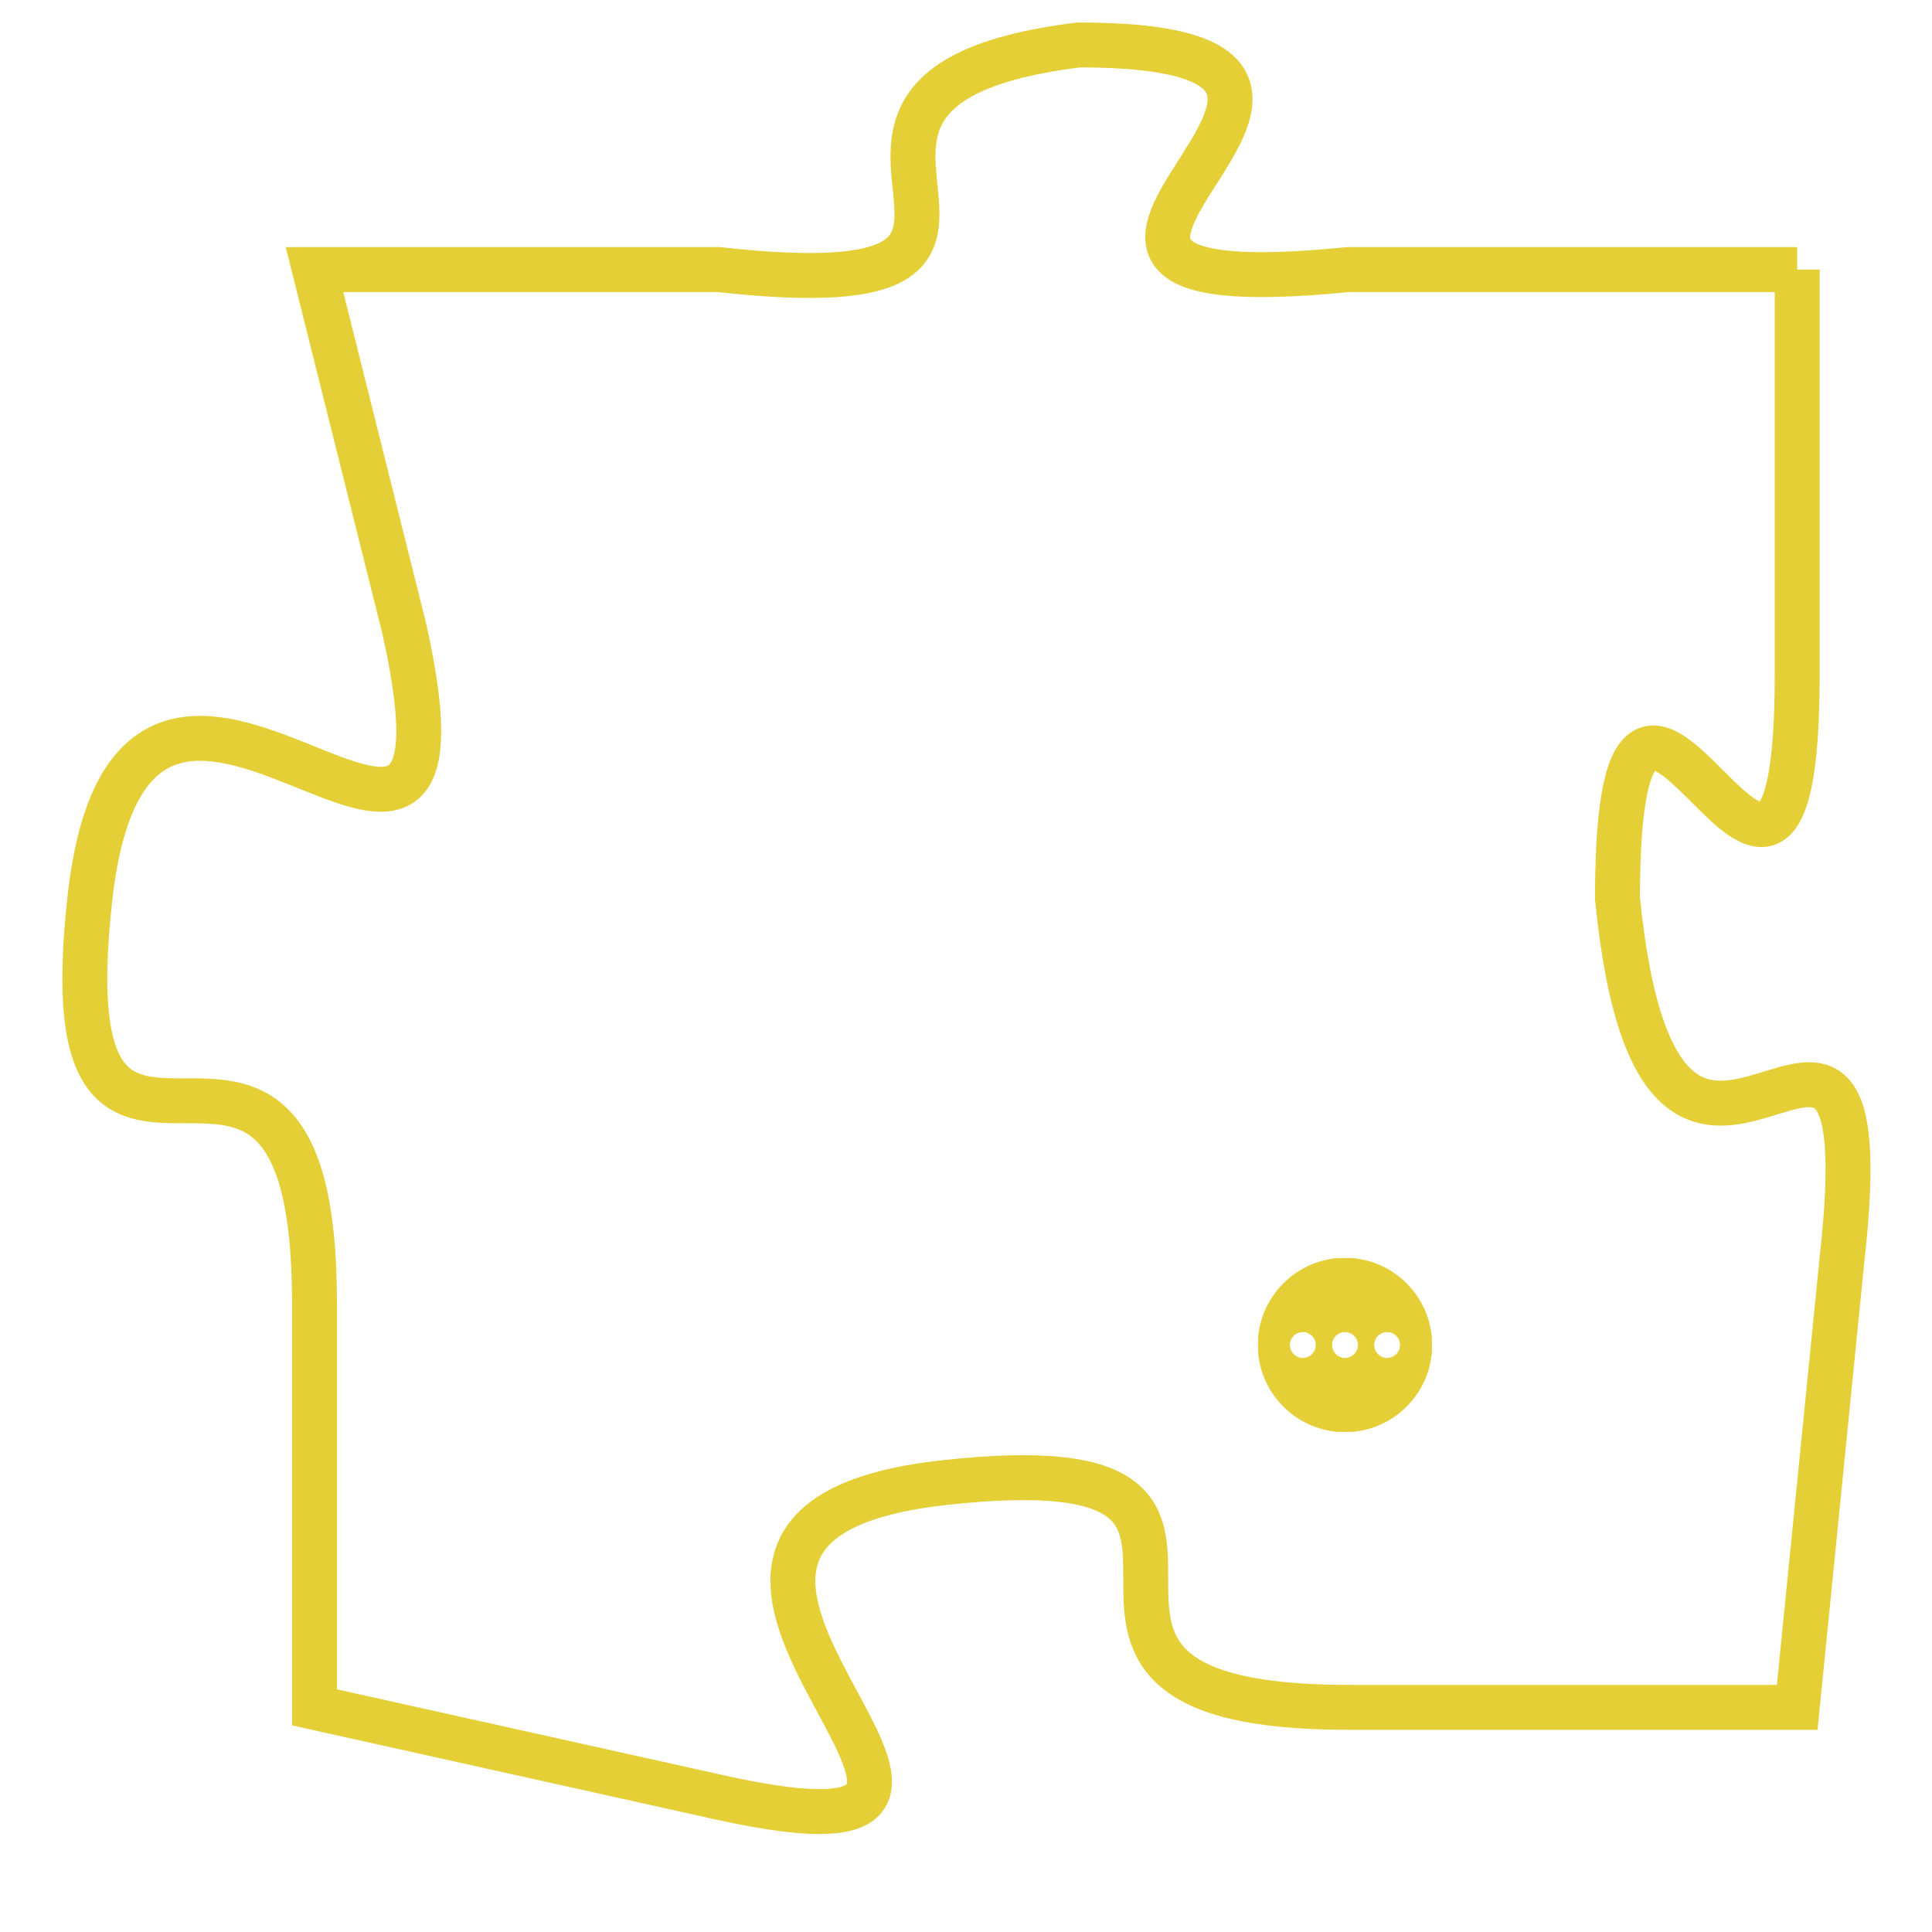 <svg version="1.1" xmlns="http://www.w3.org/2000/svg" xmlns:xlink="http://www.w3.org/1999/xlink" fill="transparent" x="0" y="0" width="350" height="350" preserveAspectRatio="xMinYMin slice"><style type="text/css">.links{fill:transparent;stroke: #E4CF37;}.links:hover{fill:#63D272; opacity:0.4;}</style><defs><g id="allt"><path id="t8419" d="M3300,2048 L3290,2048 C3280,2049 3293,2043 3284,2043 C3276,2044 3285,2049 3276,2048 L3267,2048 3267,2048 L3269,2056 C3271,2065 3263,2053 3262,2062 C3261,2071 3267,2062 3267,2071 L3267,2080 3267,2080 L3276,2082 C3285,2084 3272,2076 3281,2075 C3290,2074 3281,2080 3290,2080 L3300,2080 3300,2080 L3301,2070 C3302,2061 3297,2072 3296,2062 C3296,2053 3300,2066 3300,2057 L3300,2048"/></g><clipPath id="c" clipRule="evenodd" fill="transparent"><use href="#t8419"/></clipPath></defs><svg viewBox="3260 2042 43 43" preserveAspectRatio="xMinYMin meet"><svg width="4380" height="2430"><g><image crossorigin="anonymous" x="0" y="0" href="https://nftpuzzle.license-token.com/assets/completepuzzle.svg" width="100%" height="100%" /><g class="links"><use href="#t8419"/></g></g></svg><svg x="3288" y="2070" height="9%" width="9%" viewBox="0 0 330 330"><g><a xlink:href="https://nftpuzzle.license-token.com/" class="links"><title>See the most innovative NFT based token software licensing project</title><path fill="#E4CF37" id="more" d="M165,0C74.019,0,0,74.019,0,165s74.019,165,165,165s165-74.019,165-165S255.981,0,165,0z M85,190 c-13.785,0-25-11.215-25-25s11.215-25,25-25s25,11.215,25,25S98.785,190,85,190z M165,190c-13.785,0-25-11.215-25-25 s11.215-25,25-25s25,11.215,25,25S178.785,190,165,190z M245,190c-13.785,0-25-11.215-25-25s11.215-25,25-25 c13.785,0,25,11.215,25,25S258.785,190,245,190z"></path></a></g></svg></svg></svg>